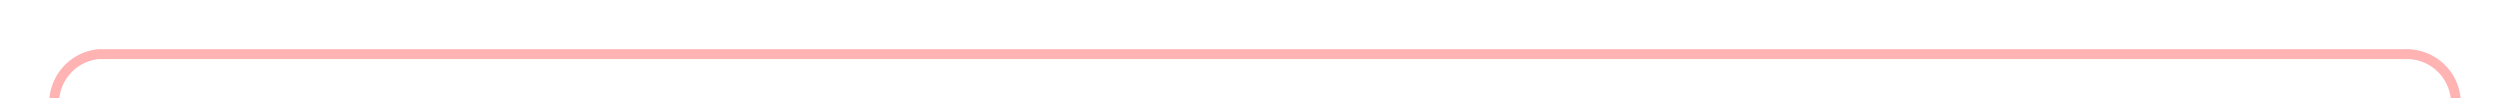 ﻿<?xml version="1.0" encoding="utf-8"?>
<svg version="1.1" xmlns:xlink="http://www.w3.org/1999/xlink" width="254px" height="10px" preserveAspectRatio="xMinYMid meet" viewBox="679 376  254 8" xmlns="http://www.w3.org/2000/svg">
  <path d="M 928.5 398  L 928.5 385  A 5 5 0 0 0 923.5 380.5 L 689 380.5  A 5 5 0 0 0 684.5 385.5 L 684.5 450  " stroke-width="1" stroke="#ff0000" fill="none" stroke-opacity="0.298" />
  <path d="M 690 449  L 679 449  L 679 450  L 690 450  L 690 449  Z " fill-rule="nonzero" fill="#ff0000" stroke="none" fill-opacity="0.298" />
</svg>